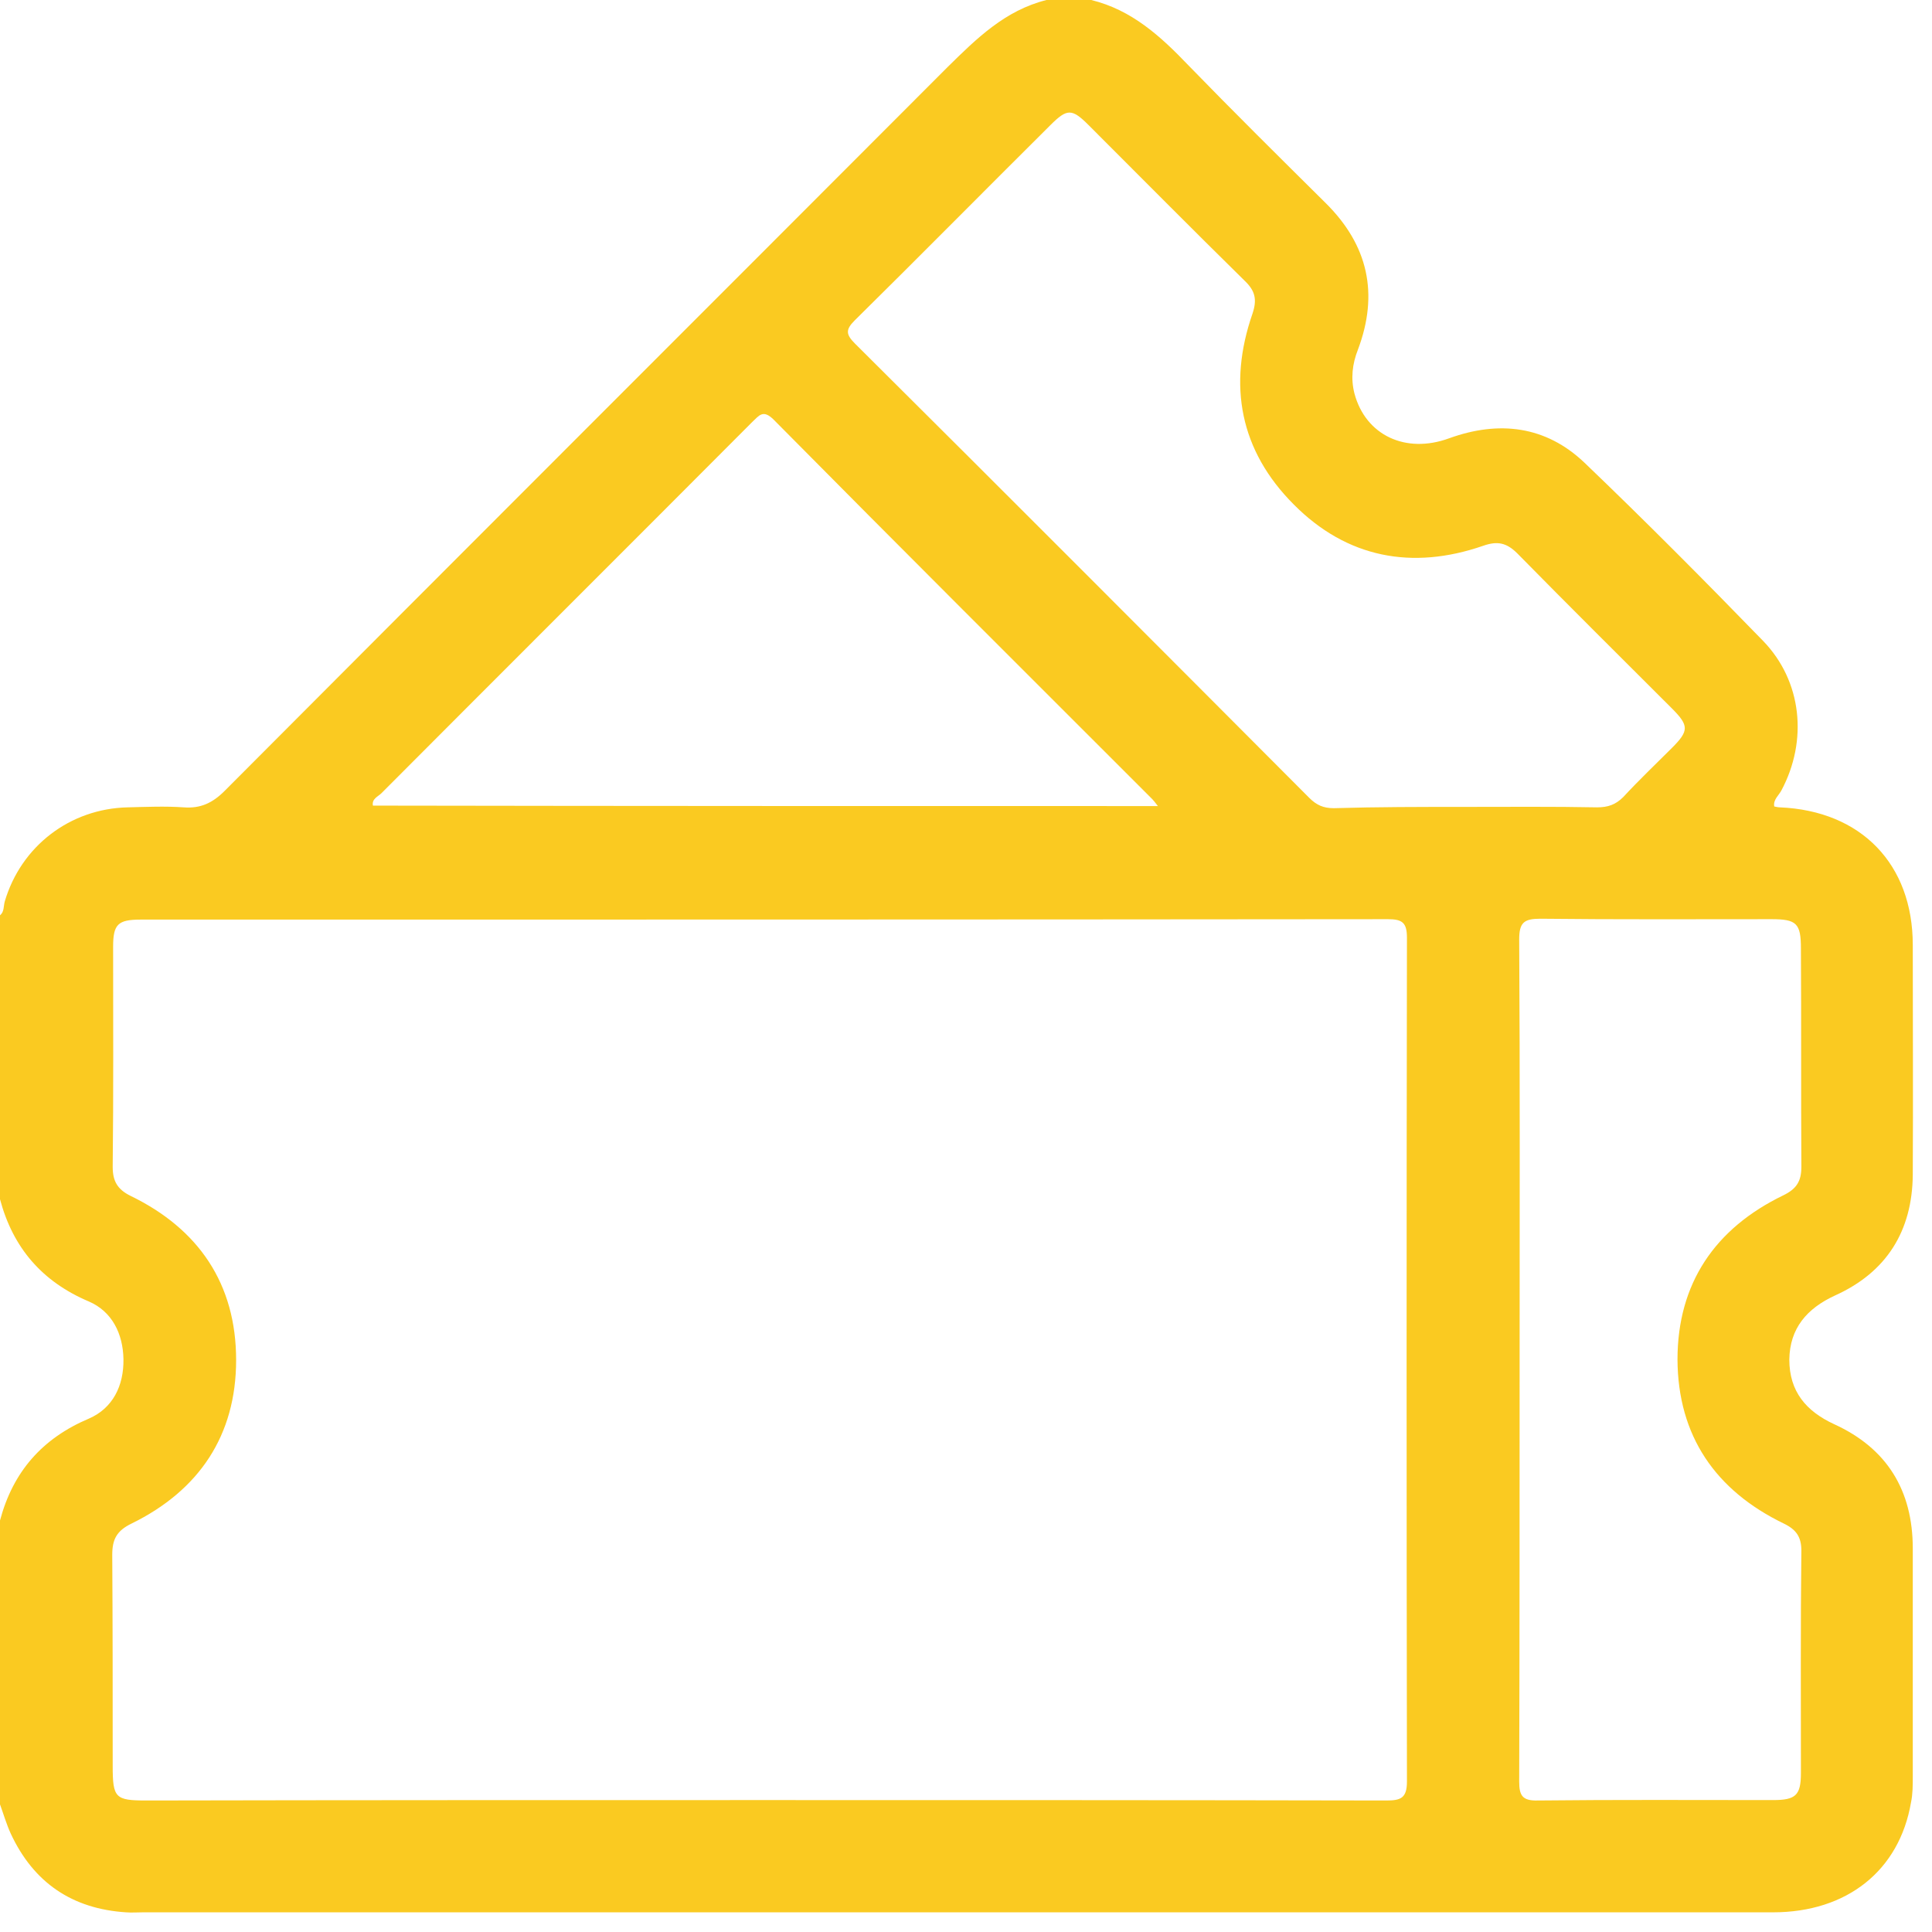 <svg width="60" height="60" viewBox="0 0 60 60" fill="none" xmlns="http://www.w3.org/2000/svg">
<path d="M32.5 0C32.967 0 33.421 0 33.889 0C35.145 0.307 36.04 1.122 36.908 2.03C38.31 3.473 39.74 4.889 41.169 6.305C42.491 7.614 42.825 9.123 42.171 10.86C41.997 11.301 41.944 11.755 42.064 12.223C42.411 13.518 43.654 14.106 45.003 13.612C46.552 13.051 48.008 13.224 49.211 14.373C51.094 16.176 52.937 18.033 54.754 19.903C55.97 21.159 56.143 23.002 55.328 24.538C55.248 24.699 55.061 24.832 55.101 25.046C55.168 25.059 55.221 25.073 55.275 25.073C57.8 25.18 59.403 26.836 59.403 29.347C59.403 31.725 59.416 34.103 59.403 36.48C59.389 38.23 58.588 39.513 56.985 40.234C56.117 40.635 55.582 41.249 55.569 42.224C55.569 43.213 56.09 43.827 56.958 44.228C58.601 44.976 59.403 46.285 59.403 48.088C59.403 50.453 59.403 52.804 59.403 55.168C59.403 55.435 59.403 55.716 59.349 55.97C58.988 58.093 57.359 59.389 55.061 59.389C38.19 59.389 21.306 59.389 4.435 59.389C4.261 59.389 4.088 59.403 3.914 59.389C2.244 59.282 1.042 58.468 0.334 56.945C0.2 56.651 0.107 56.33 0 56.036C0 53.098 0 50.159 0 47.22C0.401 45.711 1.309 44.669 2.765 44.054C3.5 43.734 3.847 43.039 3.834 42.211C3.82 41.41 3.473 40.728 2.765 40.421C1.309 39.806 0.401 38.751 0 37.242C0 34.303 0 31.364 0 28.426C0.134 28.319 0.107 28.145 0.147 27.998C0.655 26.275 2.177 25.113 3.967 25.073C4.542 25.059 5.129 25.033 5.704 25.073C6.225 25.113 6.599 24.939 6.973 24.565C14.453 17.058 21.947 9.578 29.427 2.084C30.336 1.189 31.217 0.321 32.5 0ZM23.683 55.903C30.135 55.903 36.601 55.903 43.053 55.916C43.493 55.916 43.694 55.849 43.694 55.328C43.68 46.592 43.68 37.856 43.694 29.12C43.694 28.653 43.547 28.546 43.106 28.546C30.189 28.559 17.272 28.559 4.368 28.559C3.66 28.559 3.513 28.706 3.513 29.401C3.513 31.685 3.526 33.969 3.5 36.24C3.5 36.681 3.647 36.935 4.047 37.135C6.171 38.163 7.333 39.873 7.333 42.238C7.333 44.575 6.185 46.285 4.088 47.314C3.62 47.541 3.486 47.808 3.486 48.289C3.5 50.48 3.5 52.657 3.5 54.847C3.5 55.836 3.58 55.916 4.542 55.916C10.927 55.903 17.312 55.903 23.683 55.903ZM45.484 25.059C46.859 25.059 48.235 25.046 49.598 25.073C49.932 25.073 50.172 24.993 50.413 24.752C50.894 24.231 51.414 23.737 51.922 23.229C52.456 22.695 52.456 22.535 51.922 22C50.319 20.398 48.716 18.808 47.127 17.192C46.793 16.858 46.512 16.791 46.058 16.951C43.854 17.713 41.824 17.325 40.181 15.669C38.511 13.999 38.123 11.969 38.898 9.738C39.045 9.297 38.978 9.03 38.658 8.723C37.028 7.12 35.425 5.503 33.809 3.887C33.288 3.366 33.141 3.366 32.62 3.887C30.59 5.904 28.586 7.935 26.542 9.952C26.248 10.245 26.275 10.392 26.555 10.673C31.271 15.362 35.973 20.077 40.661 24.779C40.889 25.006 41.102 25.099 41.423 25.099C42.772 25.059 44.121 25.059 45.484 25.059ZM47.193 42.171C47.193 46.552 47.193 50.947 47.18 55.328C47.18 55.756 47.274 55.929 47.755 55.916C50.186 55.889 52.63 55.903 55.061 55.903C55.769 55.903 55.929 55.756 55.929 55.061C55.929 52.764 55.916 50.466 55.943 48.155C55.943 47.728 55.782 47.501 55.395 47.314C53.271 46.285 52.109 44.589 52.096 42.224C52.096 39.86 53.258 38.15 55.382 37.122C55.796 36.921 55.943 36.681 55.943 36.24C55.929 33.983 55.943 31.712 55.929 29.454C55.929 28.679 55.796 28.546 55.021 28.546C52.63 28.546 50.226 28.559 47.835 28.532C47.327 28.532 47.18 28.653 47.18 29.174C47.207 33.502 47.193 37.83 47.193 42.171ZM35.959 25.033C35.866 24.913 35.826 24.859 35.786 24.819C31.859 20.892 27.931 16.978 24.031 13.037C23.697 12.703 23.577 12.904 23.363 13.104C19.529 16.951 15.682 20.785 11.848 24.632C11.742 24.739 11.541 24.806 11.581 25.019C19.689 25.033 27.784 25.033 35.959 25.033Z" fill="#FACA21"/>
</svg>
